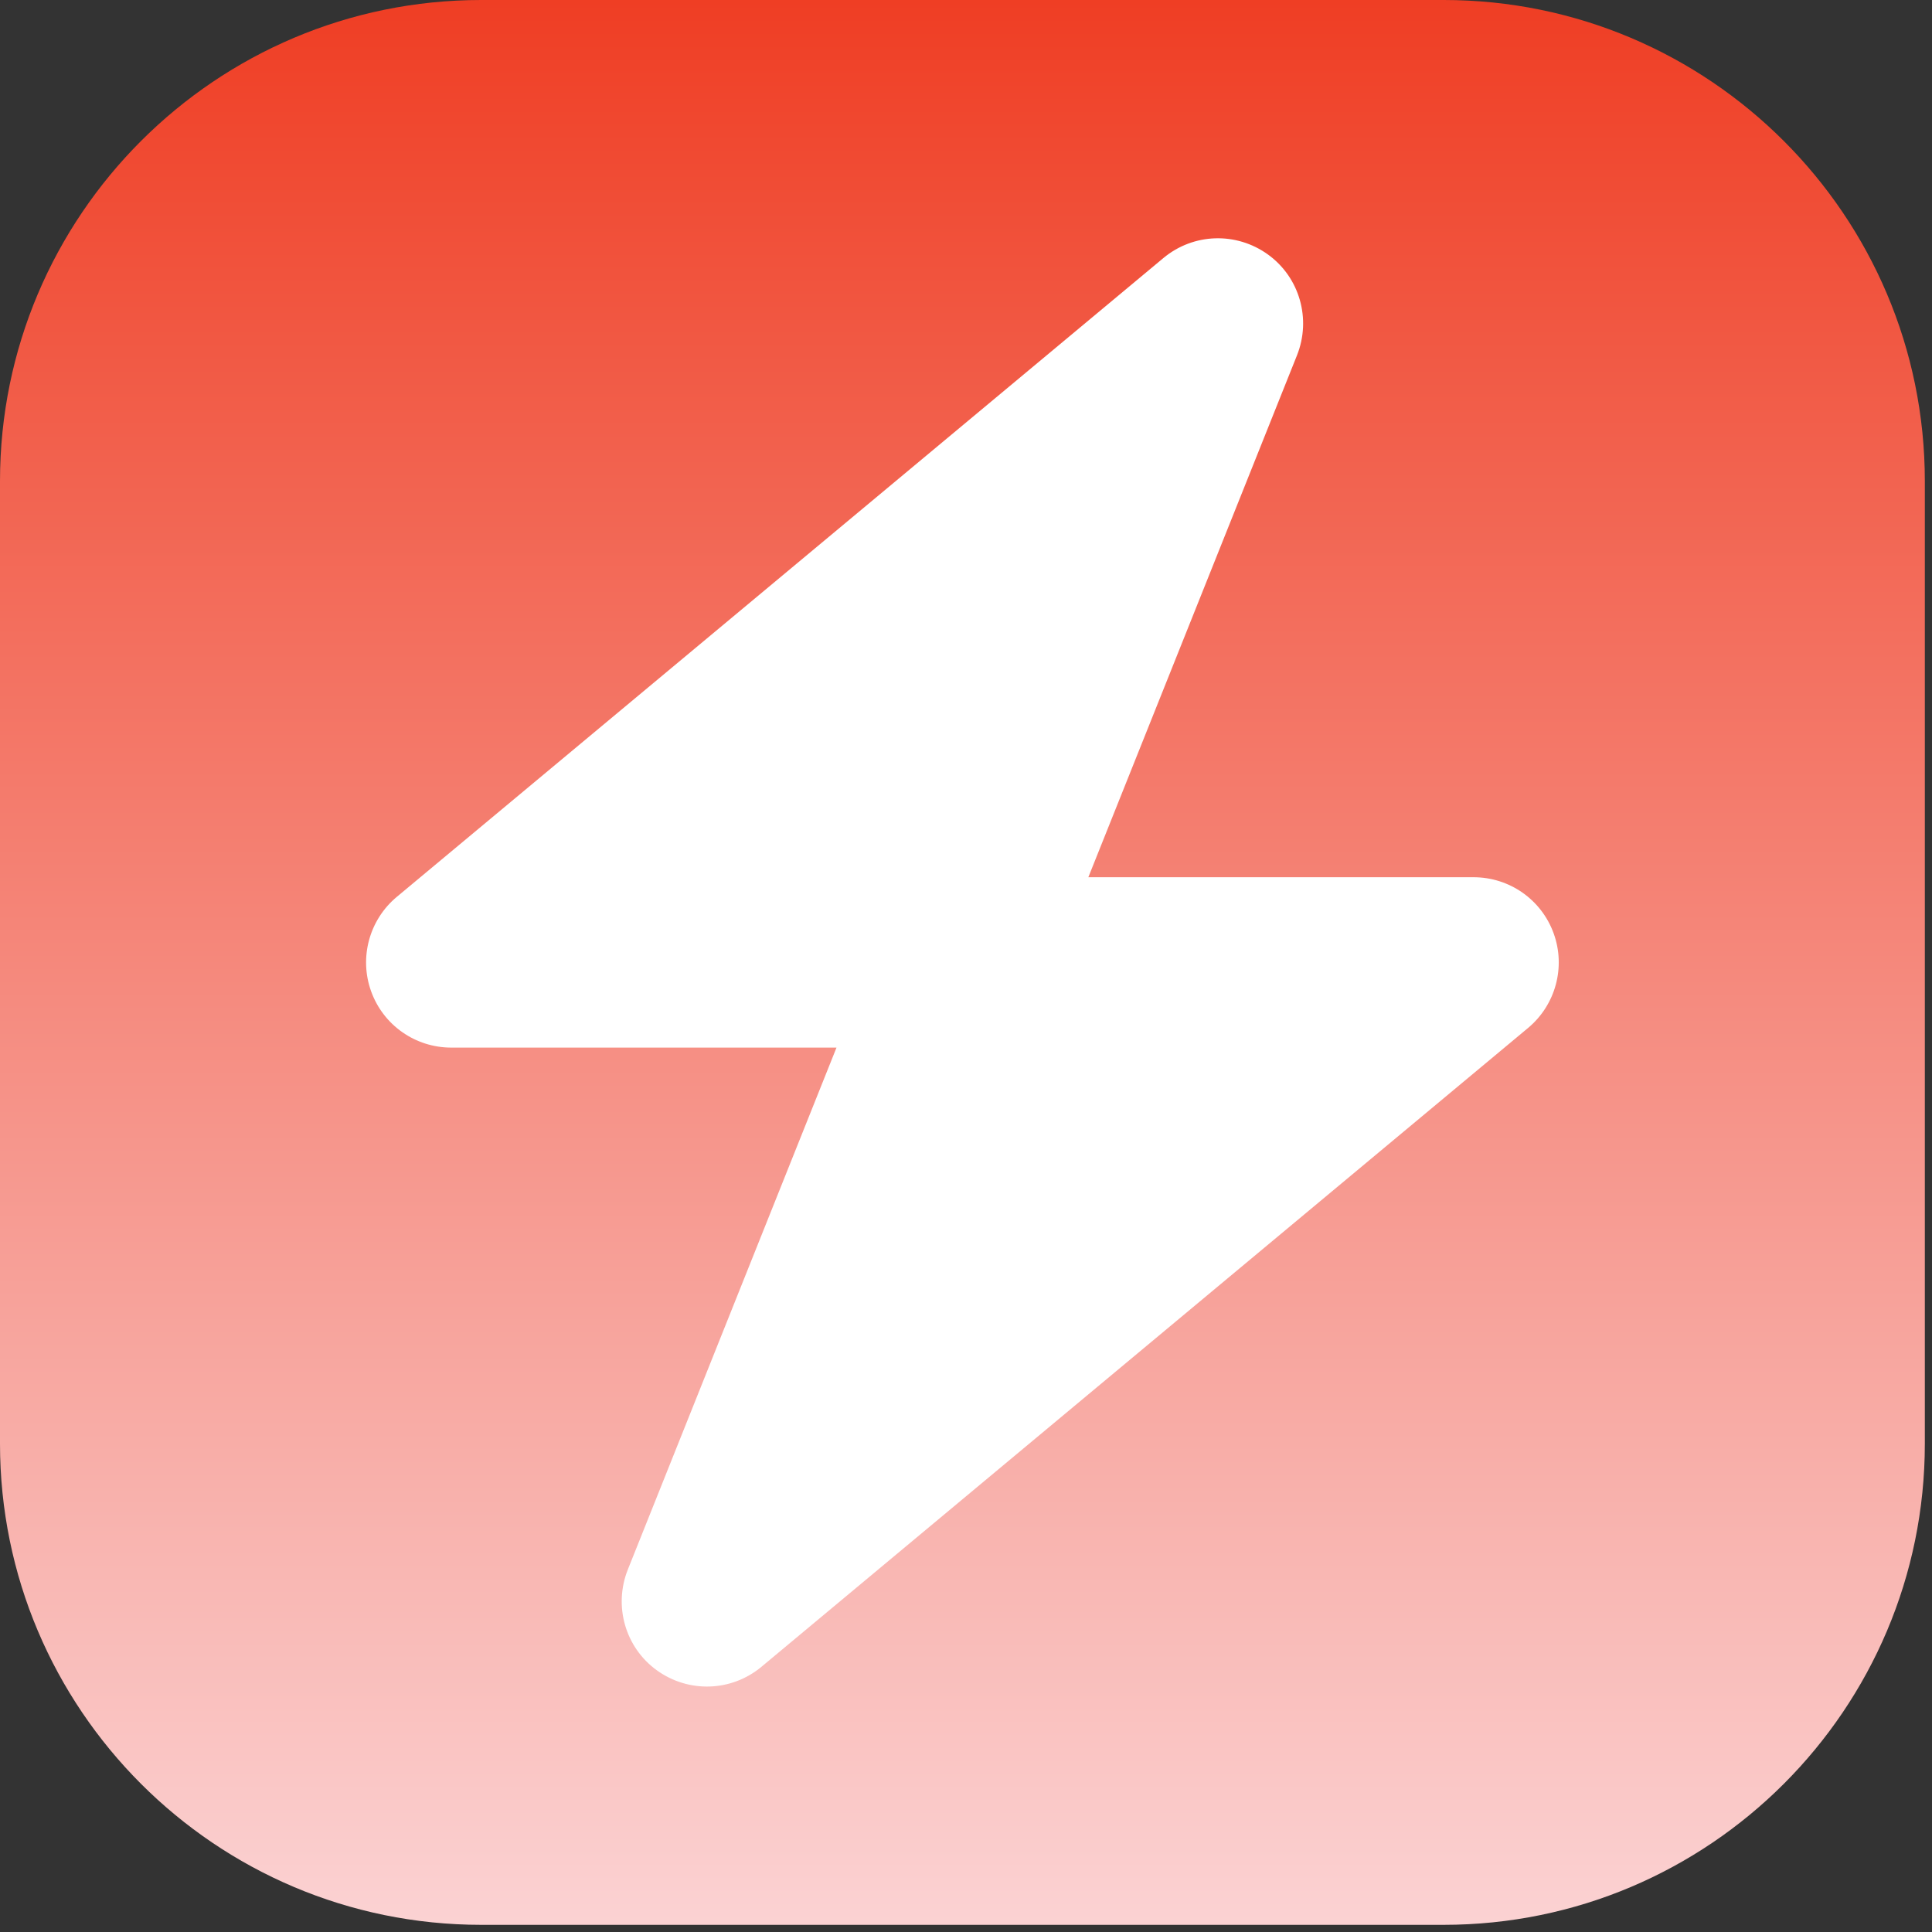 <?xml version="1.0" encoding="UTF-8" standalone="no"?><!DOCTYPE svg PUBLIC "-//W3C//DTD SVG 1.1//EN" "http://www.w3.org/Graphics/SVG/1.1/DTD/svg11.dtd"><svg width="100%" height="100%" viewBox="0 0 202 202" version="1.1" xmlns="http://www.w3.org/2000/svg" xmlns:xlink="http://www.w3.org/1999/xlink" xml:space="preserve" xmlns:serif="http://www.serif.com/" style="fill-rule:evenodd;clip-rule:evenodd;stroke-linejoin:round;stroke-miterlimit:2;"><rect x="0" y="0" width="202" height="202" fill="#333333" stroke="none"/><path d="M150.938,201.251l-100.625,-0c-27.769,-0 -50.313,-22.544 -50.313,-50.313l-0,-100.625c-0,-27.769 22.544,-50.313 50.313,-50.313l100.625,0c27.769,0 50.313,22.544 50.313,50.313l-0,100.625c-0,27.769 -22.544,50.313 -50.313,50.313Z" style="fill:url(#_Linear1);"/><path d="M132.579,26.616c3.312,2.393 4.536,6.736 3.033,10.521l-21.821,54.582l40.275,-0c3.758,-0 7.098,2.338 8.378,5.873c1.28,3.534 0.195,7.487 -2.672,9.881l-80.161,66.8c-3.145,2.617 -7.626,2.756 -10.939,0.362c-3.312,-2.393 -4.536,-6.736 -3.033,-10.521l21.821,-54.582l-40.275,0c-3.758,0 -7.098,-2.338 -8.378,-5.873c-1.28,-3.535 -0.195,-7.487 2.672,-9.881l80.161,-66.8c3.145,-2.617 7.626,-2.756 10.939,-0.362Z" style="fill:#fff;fill-rule:nonzero;"/><defs><linearGradient id="_Linear1" x1="0" y1="0" x2="1" y2="0" gradientUnits="userSpaceOnUse" gradientTransform="matrix(1.23231e-14,201.251,-201.251,1.23231e-14,100.625,0)"><stop offset="0" style="stop-color:#ef3d23;stop-opacity:1"/><stop offset="1" style="stop-color:#fbd3d4;stop-opacity:1"/></linearGradient></defs></svg>